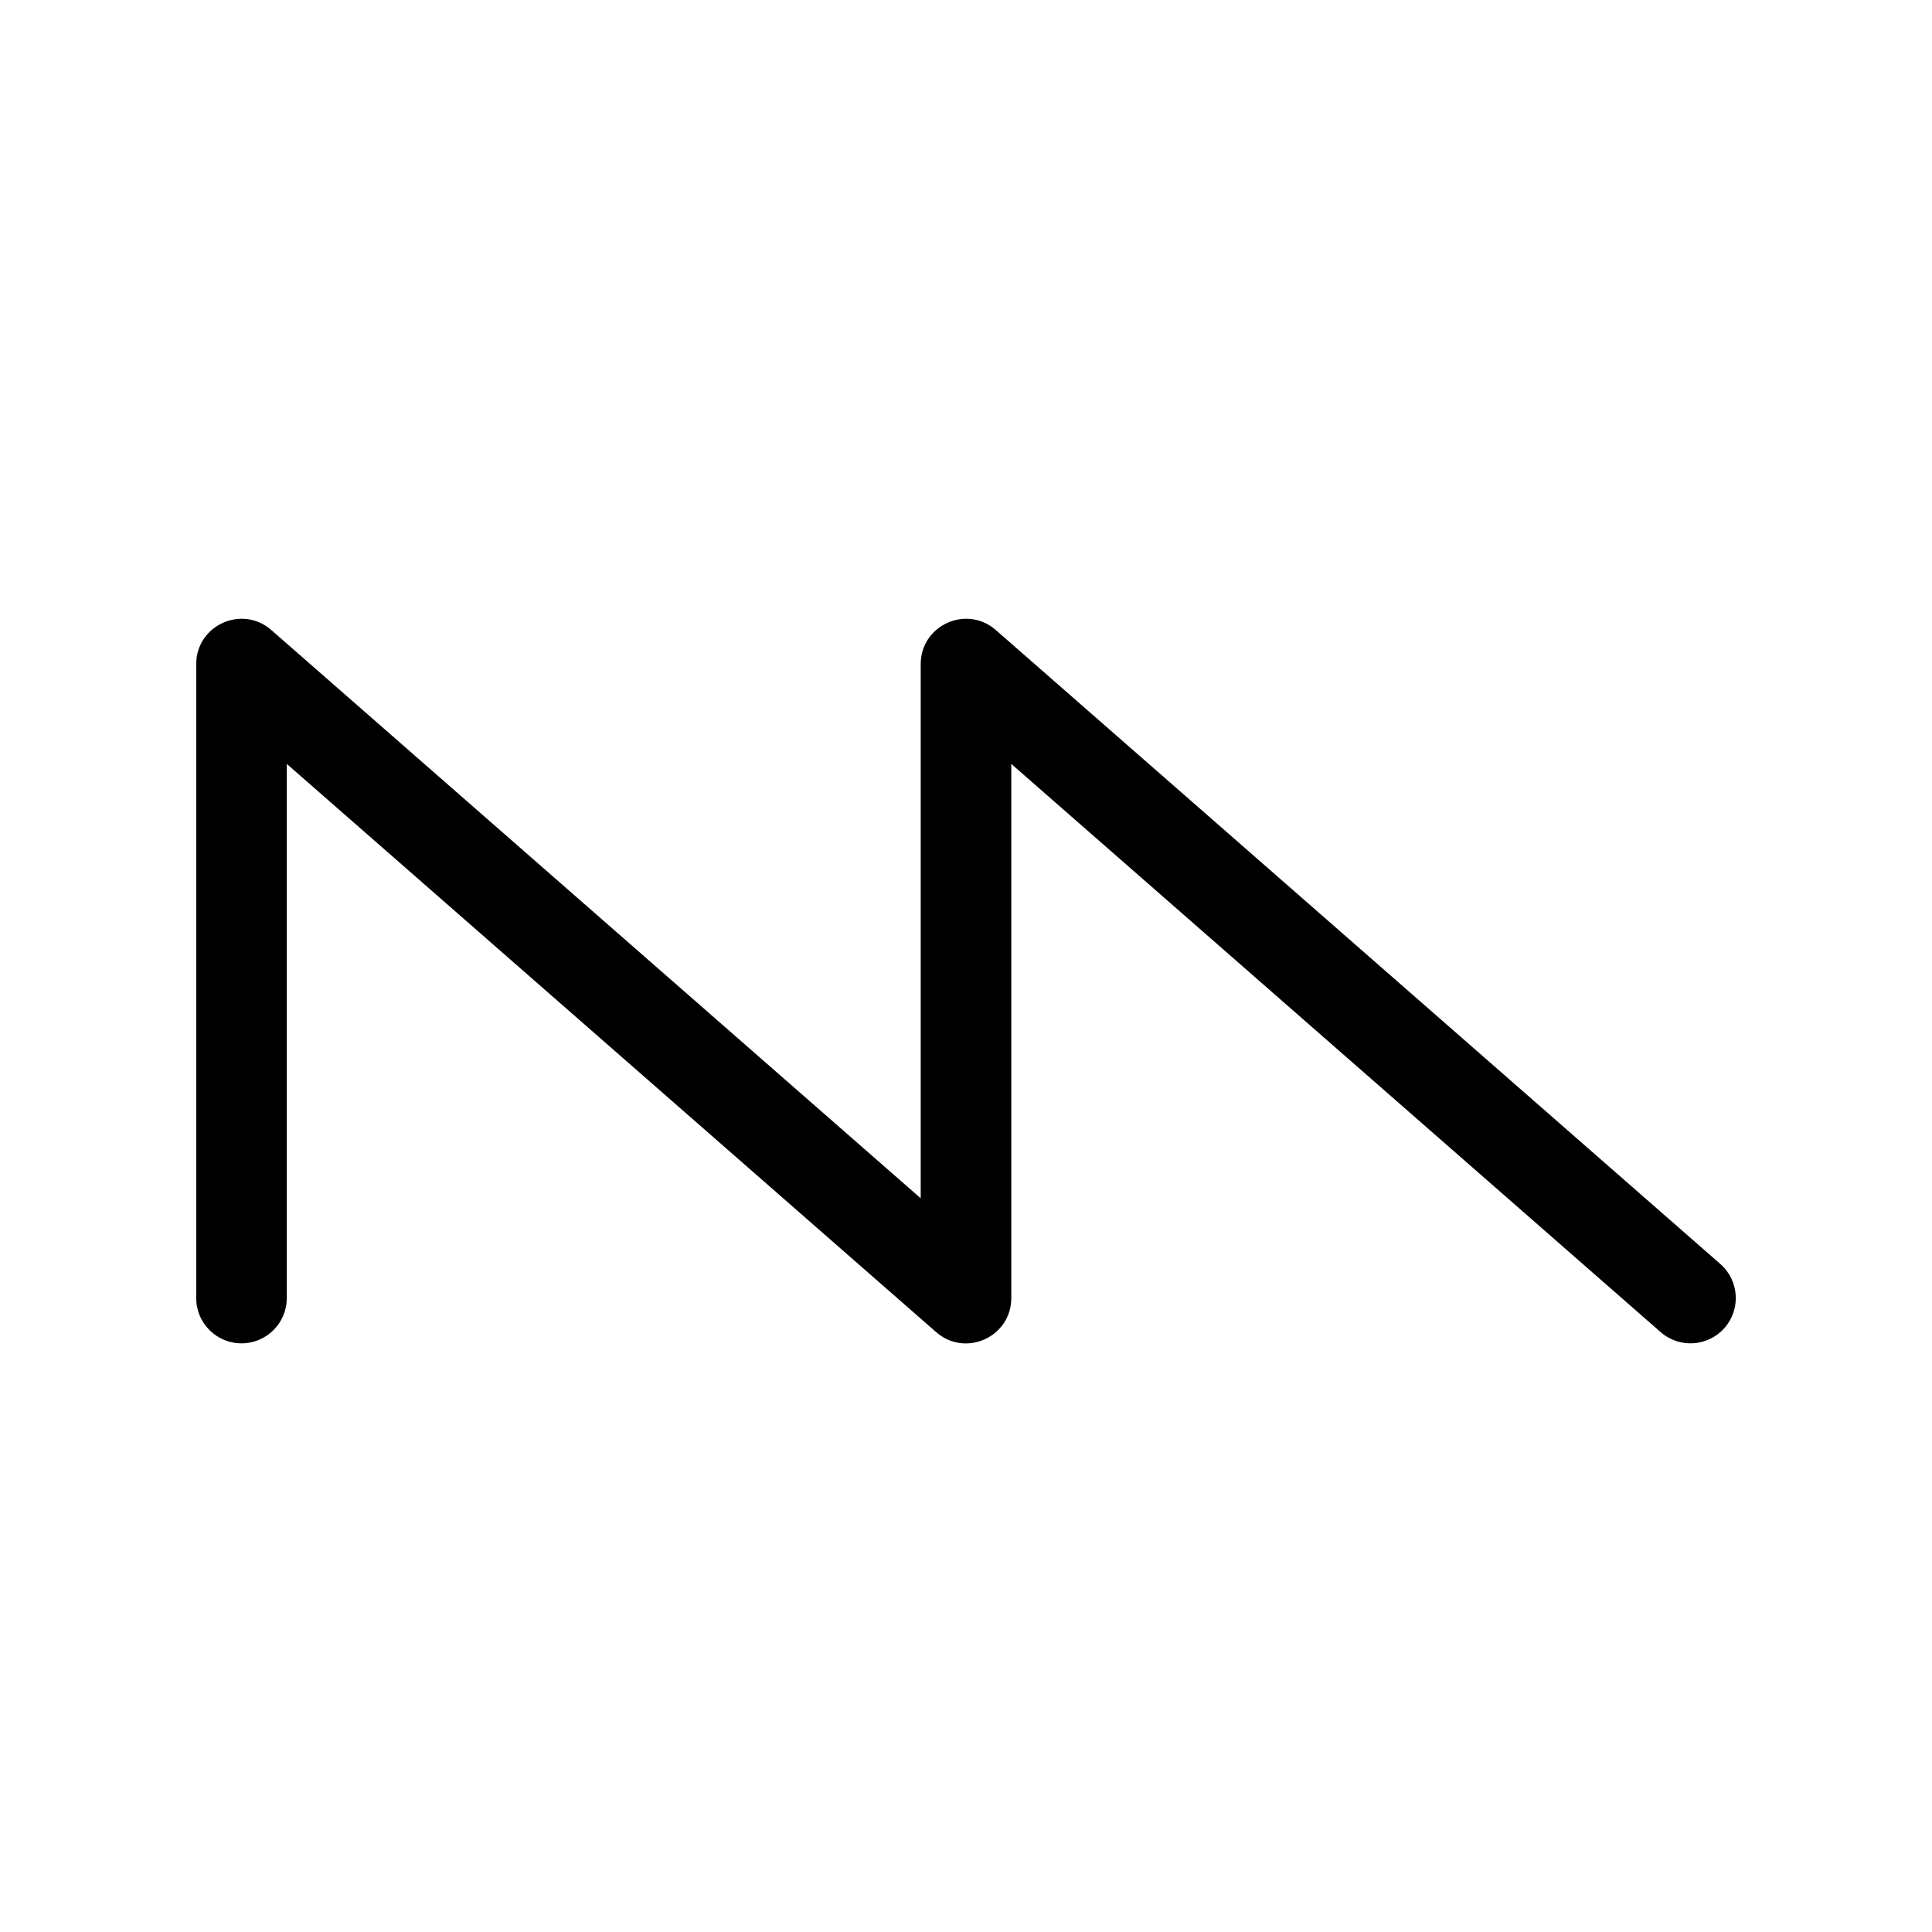 <svg xmlns="http://www.w3.org/2000/svg" width="128" height="128" viewBox="0 0 128 128">
  <path d="M19,50.611 L19,86 C19,87.657 17.657,89 16,89 C14.343,89 13,87.657 13,86 L13,44 C13,41.423 16.036,40.045 17.976,41.742 L61,79.389 L61,44 C61,41.423 64.036,40.045 65.976,41.742 L113.976,83.742 C115.222,84.833 115.349,86.729 114.258,87.976 C113.167,89.222 111.271,89.349 110.024,88.258 L67,50.611 L67,86 C67,88.577 63.964,89.955 62.024,88.258 L19,50.611 Z"/>
</svg>

